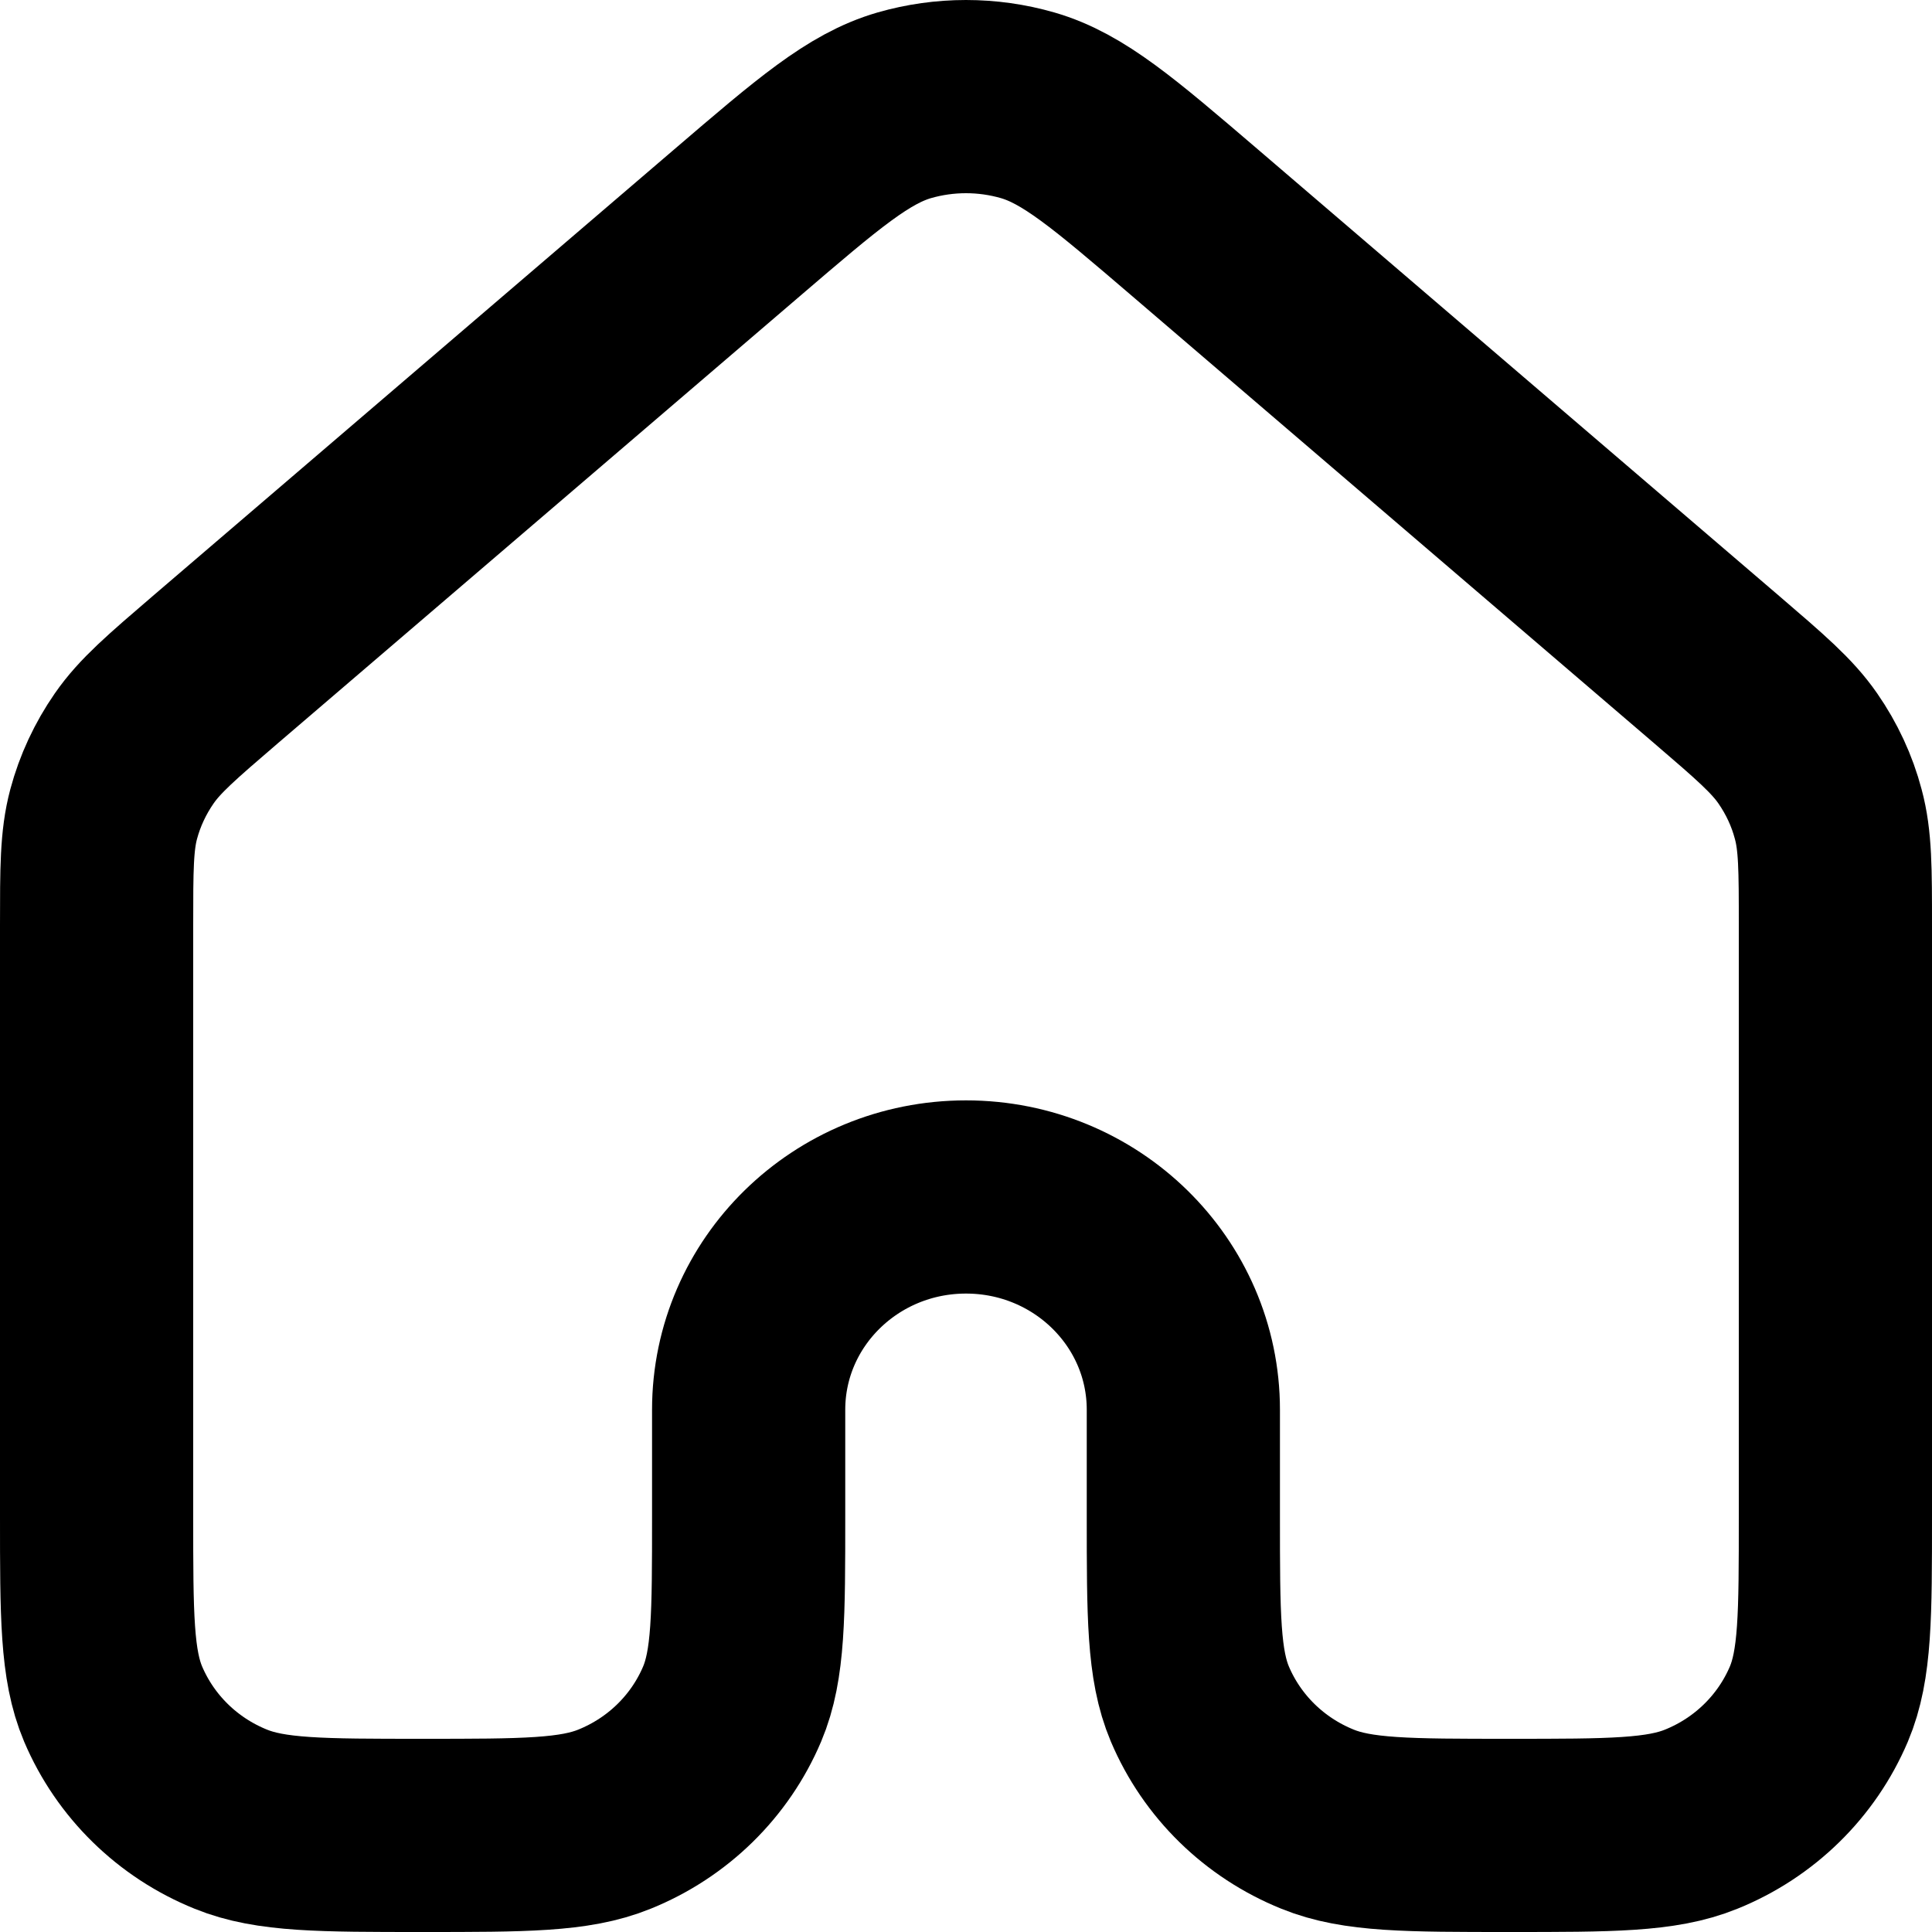 <svg width="20" height="20" viewBox="0 0 20 20" fill="none" xmlns="http://www.w3.org/2000/svg">
<path d="M19 15.695V9.585C19 8.996 19 8.702 18.926 8.428C18.862 8.185 18.755 7.956 18.611 7.748C18.449 7.514 18.223 7.32 17.771 6.932L12.371 2.306C11.531 1.587 11.111 1.227 10.638 1.09C10.222 0.97 9.778 0.97 9.361 1.09C8.889 1.227 8.47 1.586 7.631 2.305L2.229 6.932C1.777 7.32 1.551 7.514 1.389 7.748C1.245 7.956 1.138 8.185 1.073 8.428C1 8.702 1 8.996 1 9.585V15.695C1 16.722 1 17.235 1.171 17.64C1.4 18.179 1.837 18.609 2.389 18.832C2.802 19 3.326 19 4.375 19C5.423 19 5.948 19 6.361 18.832C6.913 18.609 7.35 18.18 7.579 17.64C7.75 17.235 7.75 16.722 7.75 15.695V14.594C7.75 13.377 8.757 12.391 10 12.391C11.243 12.391 12.25 13.377 12.25 14.594V15.695C12.25 16.722 12.25 17.235 12.421 17.64C12.65 18.18 13.087 18.609 13.639 18.832C14.052 19 14.576 19 15.625 19C16.673 19 17.198 19 17.611 18.832C18.163 18.609 18.6 18.179 18.829 17.64C19 17.235 19 16.722 19 15.695Z" stroke="black" stroke-width="2" stroke-linecap="round" stroke-linejoin="round"/>
</svg>
